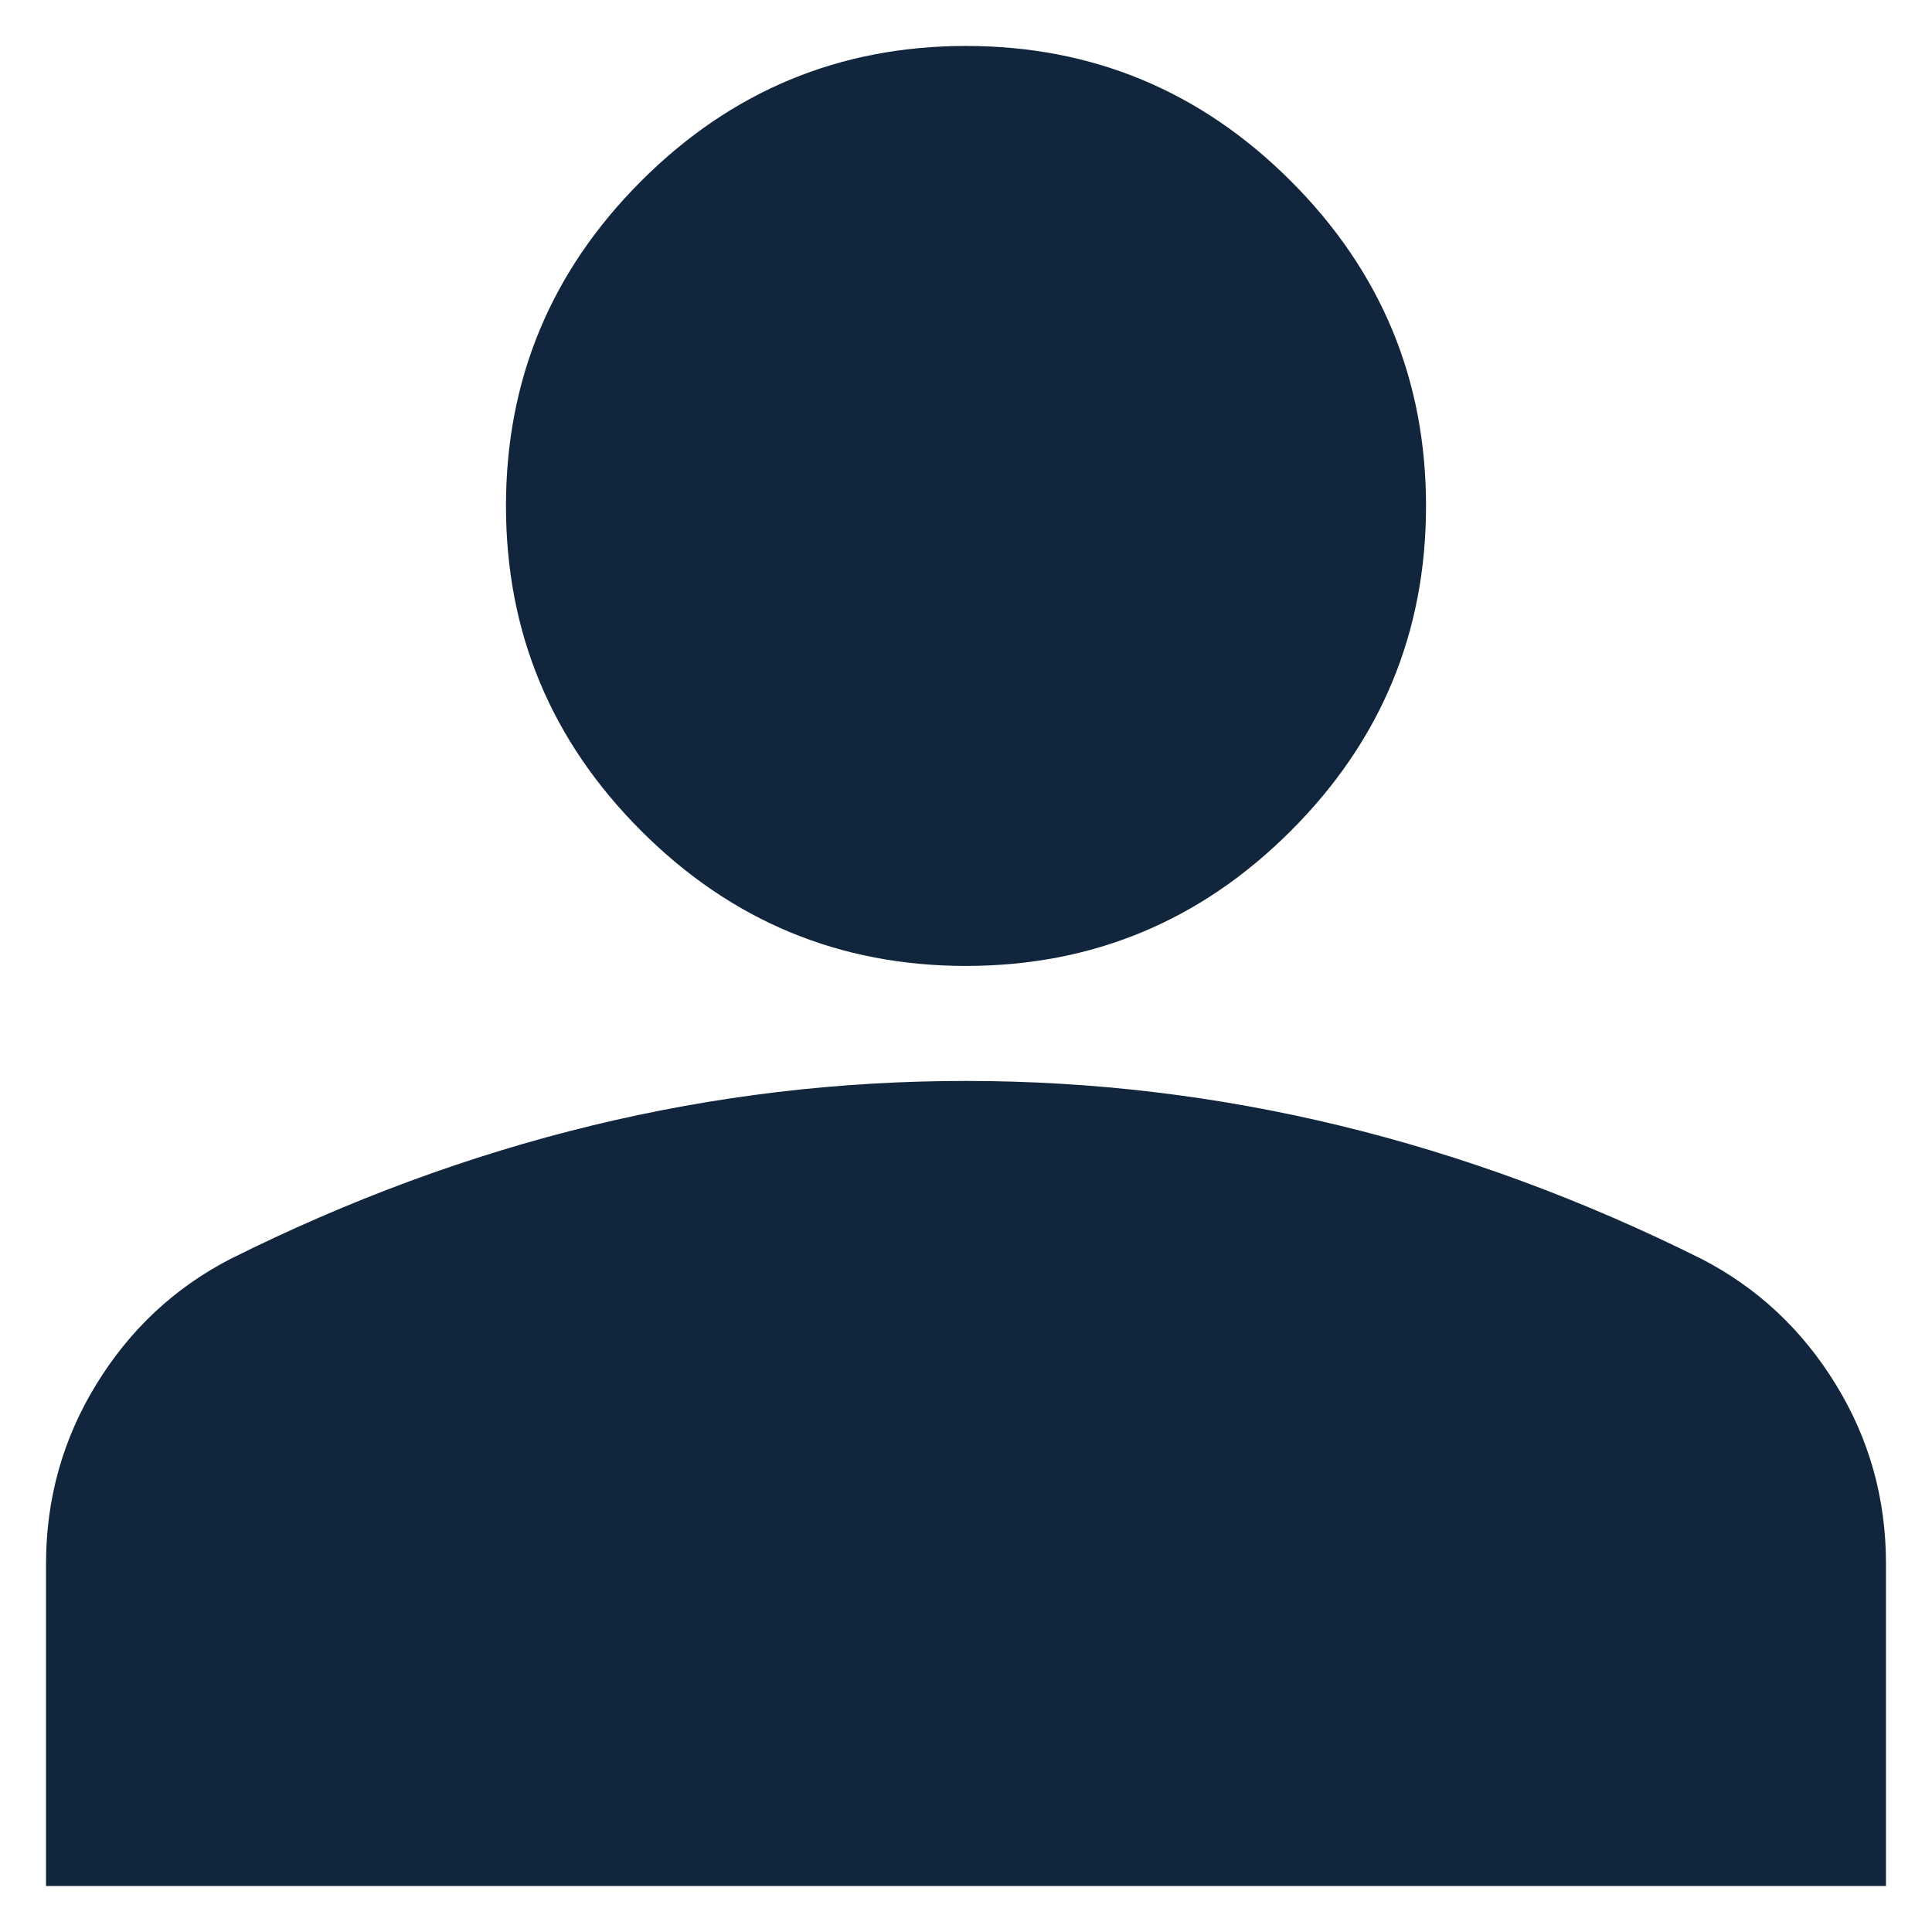 <svg width="28" height="28" viewBox="0 0 28 28" fill="none" xmlns="http://www.w3.org/2000/svg">
<path d="M14 13.999C12.167 13.999 10.597 13.347 9.292 12.041C7.986 10.736 7.333 9.166 7.333 7.333C7.333 5.499 7.986 3.93 9.292 2.624C10.597 1.319 12.167 0.666 14 0.666C15.833 0.666 17.403 1.319 18.708 2.624C20.014 3.93 20.667 5.499 20.667 7.333C20.667 9.166 20.014 10.736 18.708 12.041C17.403 13.347 15.833 13.999 14 13.999ZM0.667 27.333V22.666C0.667 21.722 0.91 20.853 1.397 20.061C1.883 19.269 2.529 18.665 3.333 18.249C5.056 17.388 6.806 16.742 8.583 16.311C10.361 15.88 12.167 15.665 14 15.666C15.833 15.666 17.639 15.882 19.417 16.313C21.195 16.744 22.945 17.389 24.667 18.249C25.472 18.666 26.118 19.27 26.605 20.063C27.092 20.855 27.334 21.723 27.333 22.666V27.333H0.667Z" fill="#11263C"/>
</svg>
